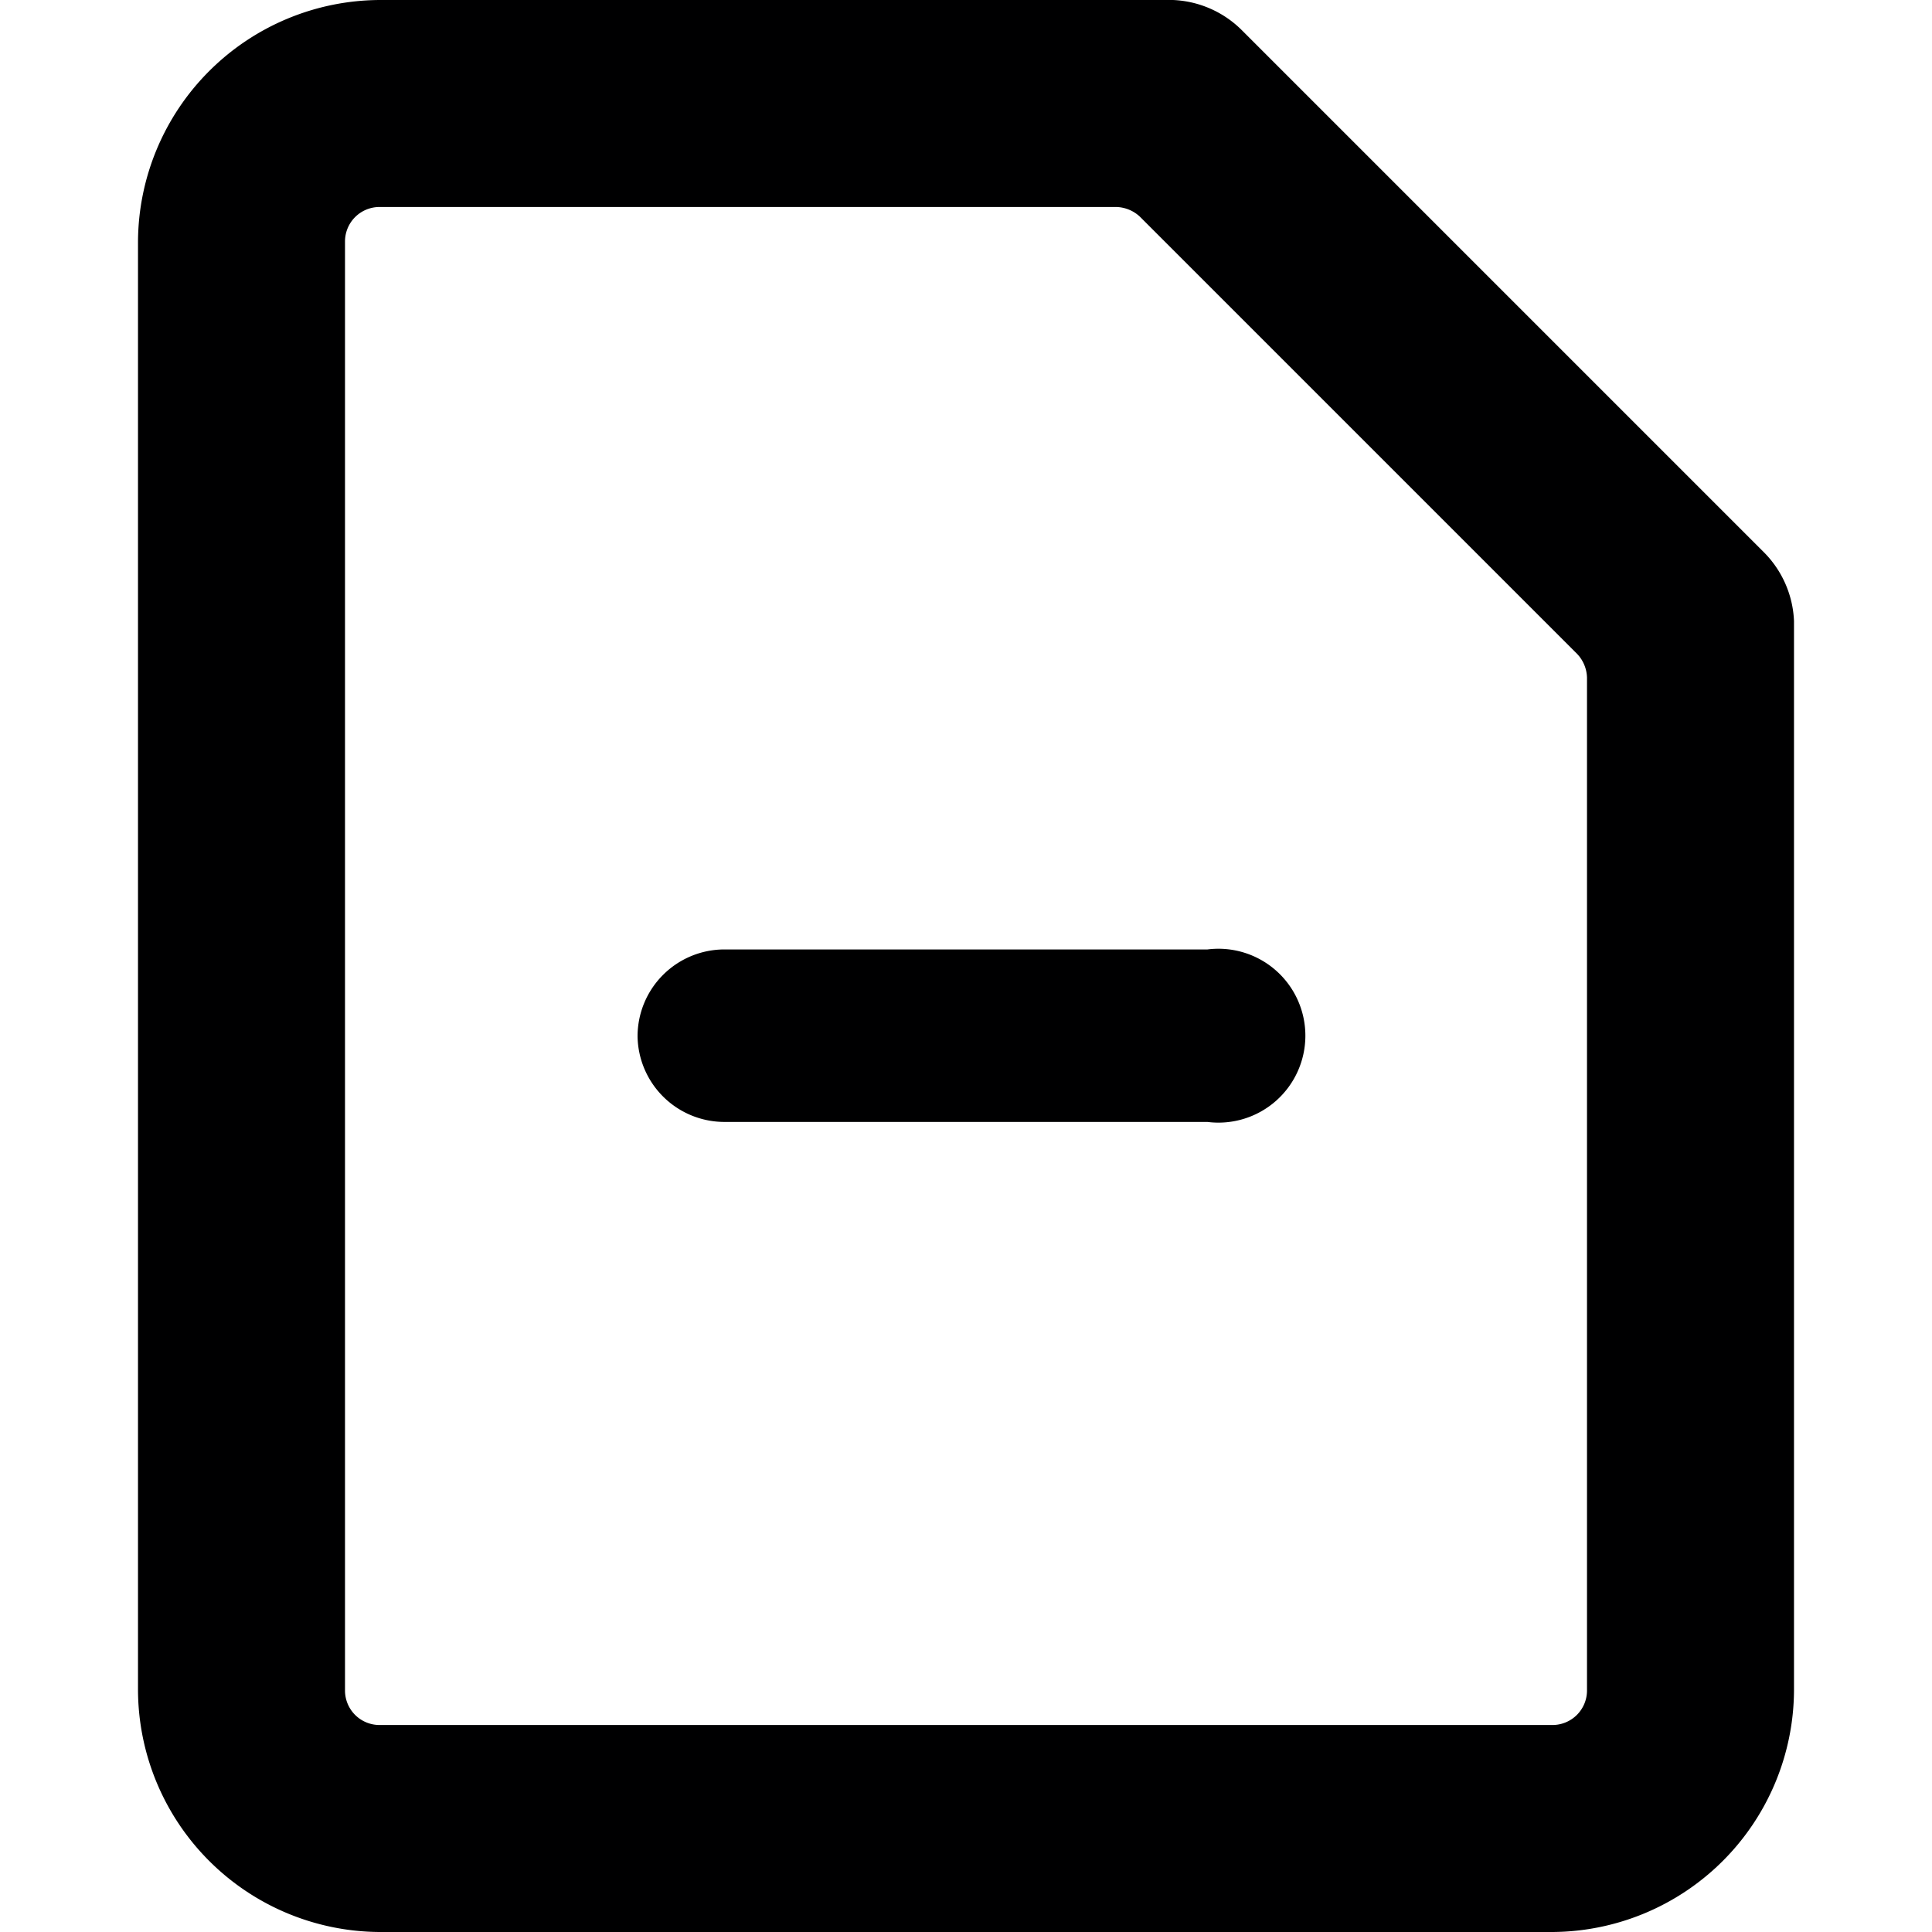 <svg xmlns="http://www.w3.org/2000/svg" viewBox="0 0 14 14">
  <g>
    <path d="M12.78,4,9,.22A.75.75,0,0,0,8.5,0H2.75A1.76,1.76,0,0,0,1,1.75v10.5A1.76,1.76,0,0,0,2.75,14h8.5A1.76,1.76,0,0,0,13,12.25V4.5A.75.75,0,0,0,12.78,4ZM11.5,12.25a.25.25,0,0,1-.25.25H2.75a.25.25,0,0,1-.25-.25V1.75a.25.25,0,0,1,.25-.25H8.09a.26.26,0,0,1,.17.07l3.17,3.17a.26.26,0,0,1,.07.17Z" style="fill: #000001"/>
    <path d="M4.62,7.51a.63.63,0,0,0,.63.62h3.5a.63.63,0,1,0,0-1.25H5.25A.63.63,0,0,0,4.62,7.51Z" style="fill: #000001"/>
  </g>
</svg>
